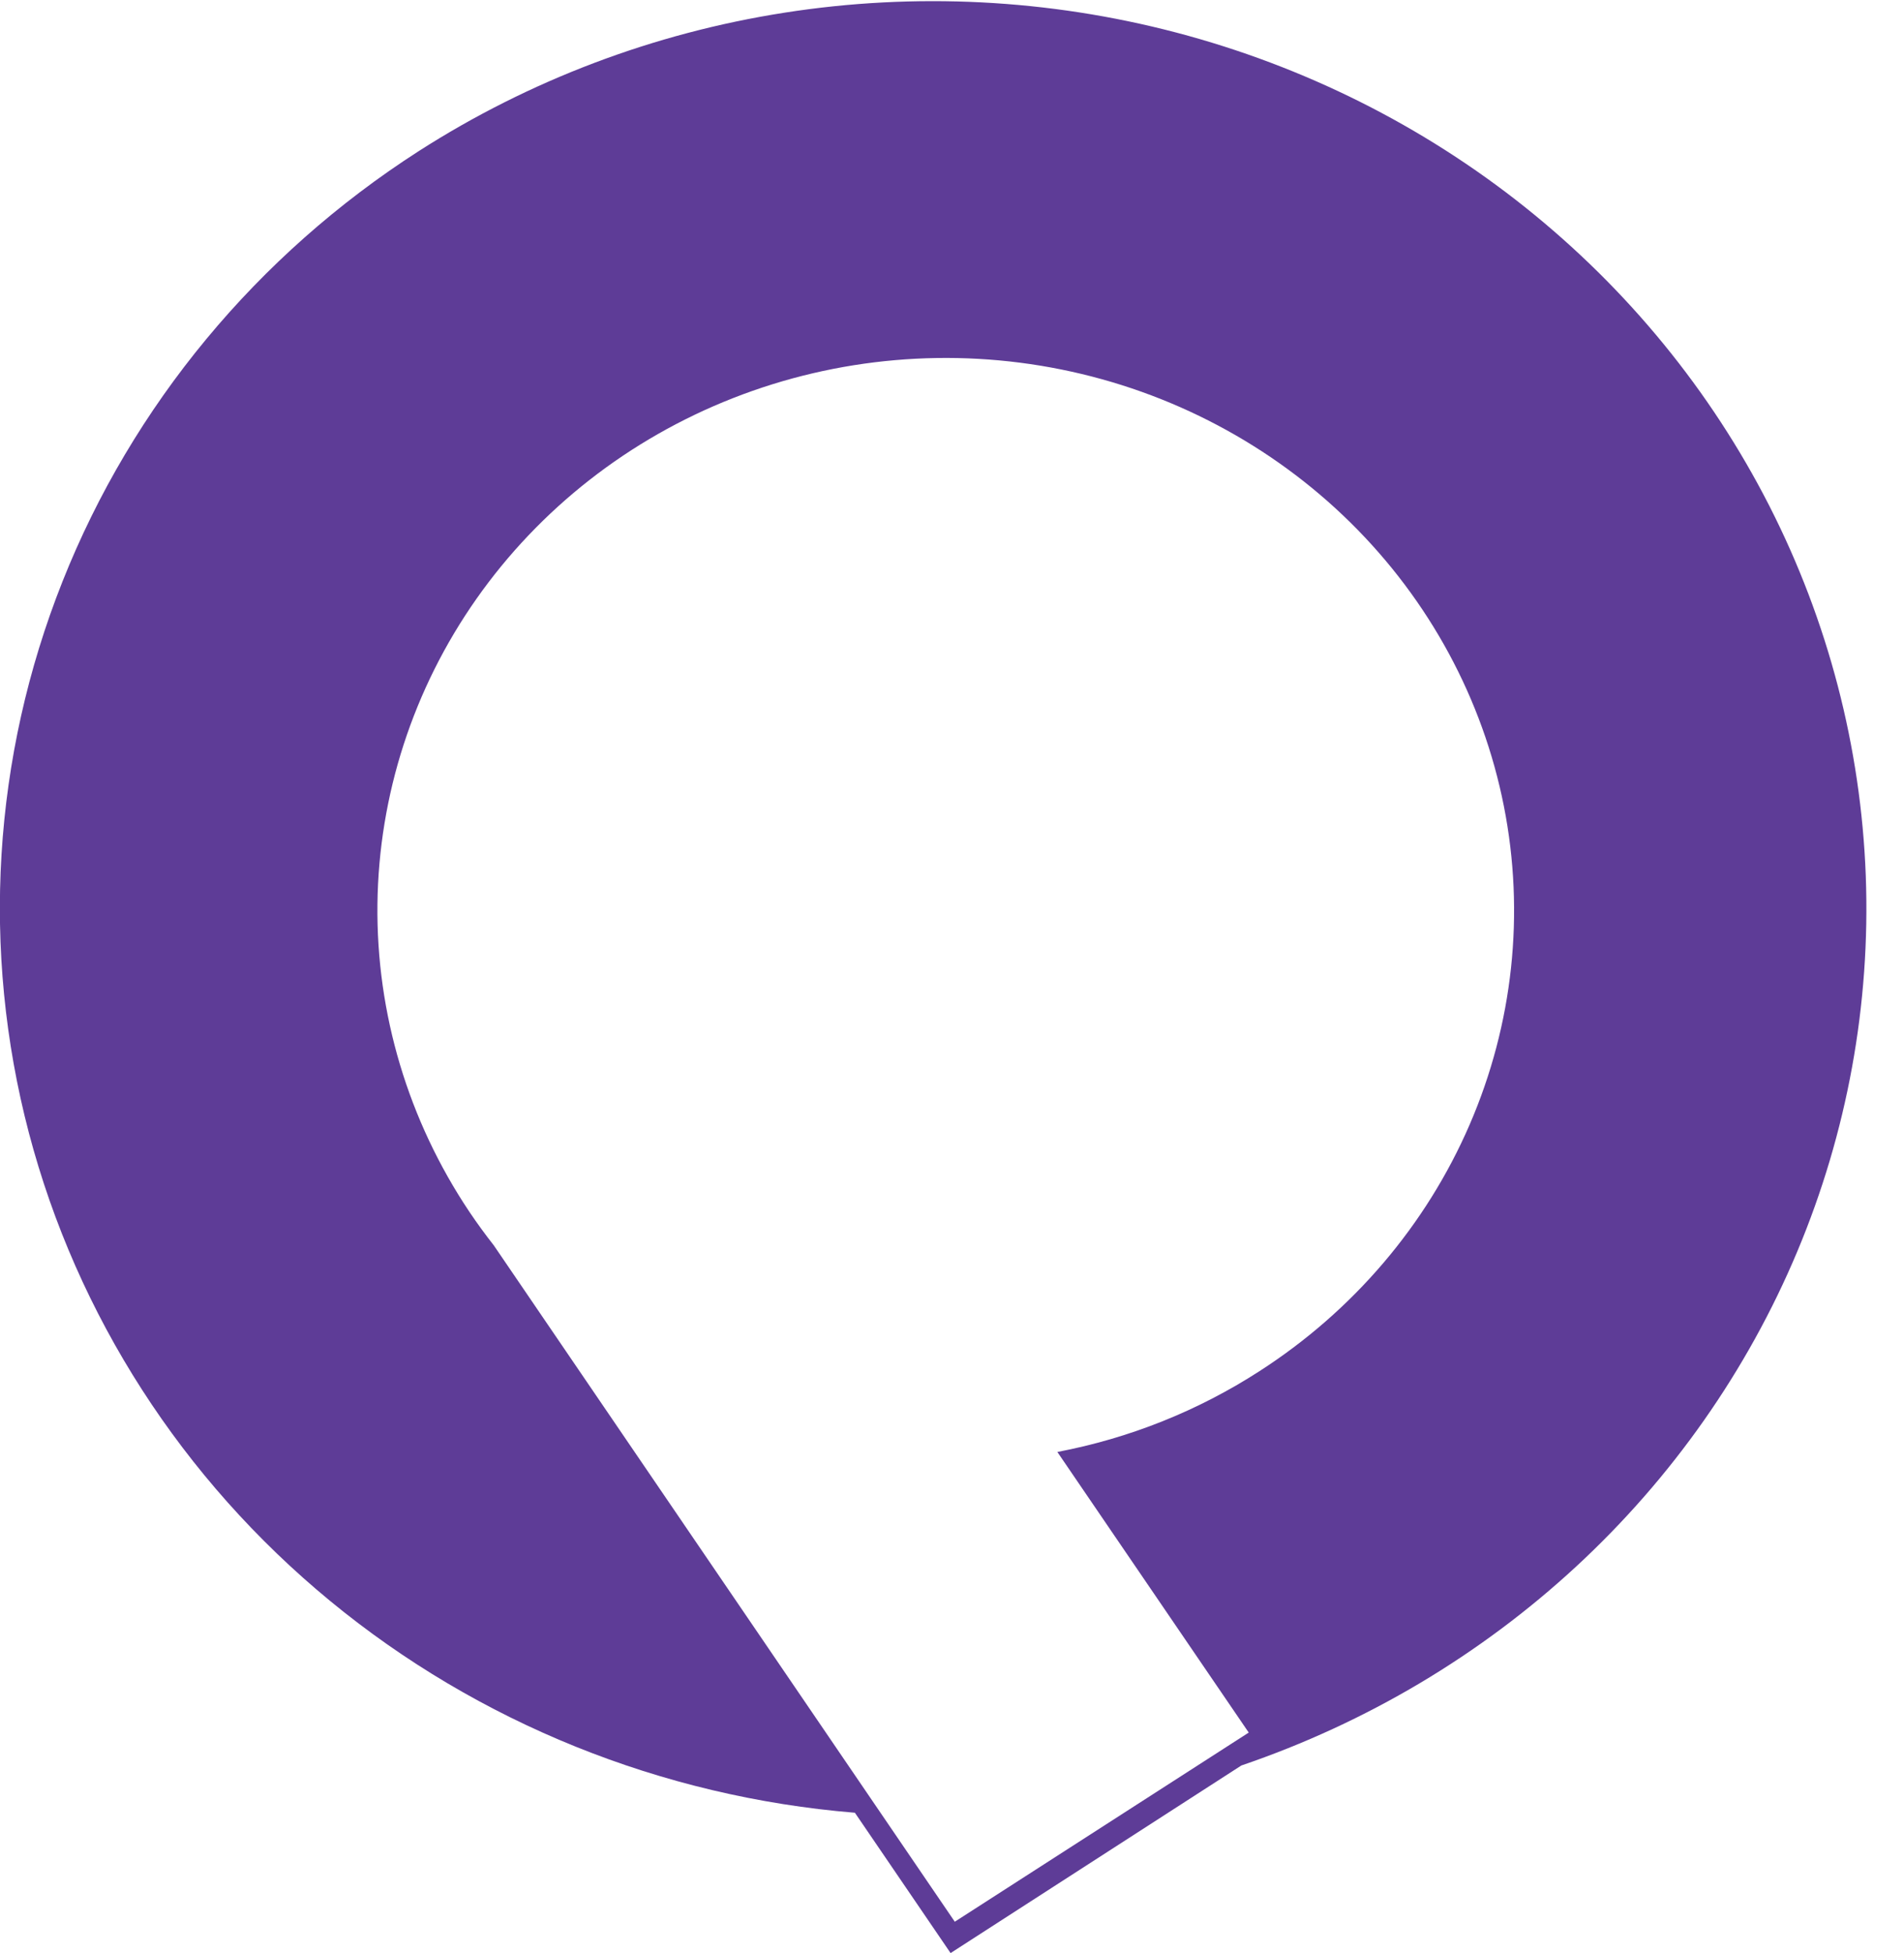 <svg width="39" height="40" viewBox="0 0 39 40" fill="none" xmlns="http://www.w3.org/2000/svg">
<path d="M8.577 3.095C5.262 5.224 2.712 8.305 1.281 11.907C-0.15 15.51 -0.391 19.457 0.591 23.199C1.574 26.942 3.731 30.293 6.763 32.789C9.795 35.285 13.552 36.801 17.511 37.126L19.471 40L25.427 36.158C27.984 35.287 30.322 33.898 32.285 32.083C34.248 30.268 35.792 28.068 36.815 25.629C37.838 23.19 38.315 20.567 38.217 17.935C38.118 15.303 37.445 12.722 36.242 10.361C35.039 8.001 33.334 5.917 31.24 4.245C29.146 2.574 26.71 1.355 24.094 0.667C21.478 -0.02 18.742 -0.159 16.067 0.26C13.392 0.678 10.839 1.645 8.577 3.095ZM25.795 28.084C24.541 28.894 23.136 29.456 21.658 29.737L25.578 35.484L19.557 39.358L10.114 25.505C9.941 25.284 9.779 25.063 9.616 24.821C8.362 22.948 7.706 20.757 7.731 18.522C7.757 16.288 8.462 14.111 9.758 12.266C11.055 10.42 12.884 8.989 15.016 8.153C17.147 7.317 19.486 7.113 21.737 7.567C23.988 8.021 26.05 9.113 27.663 10.704C29.277 12.296 30.37 14.316 30.804 16.51C31.238 18.705 30.994 20.975 30.102 23.035C29.211 25.094 27.712 26.851 25.795 28.084Z" fill="#5E3C97"/>
</svg>
